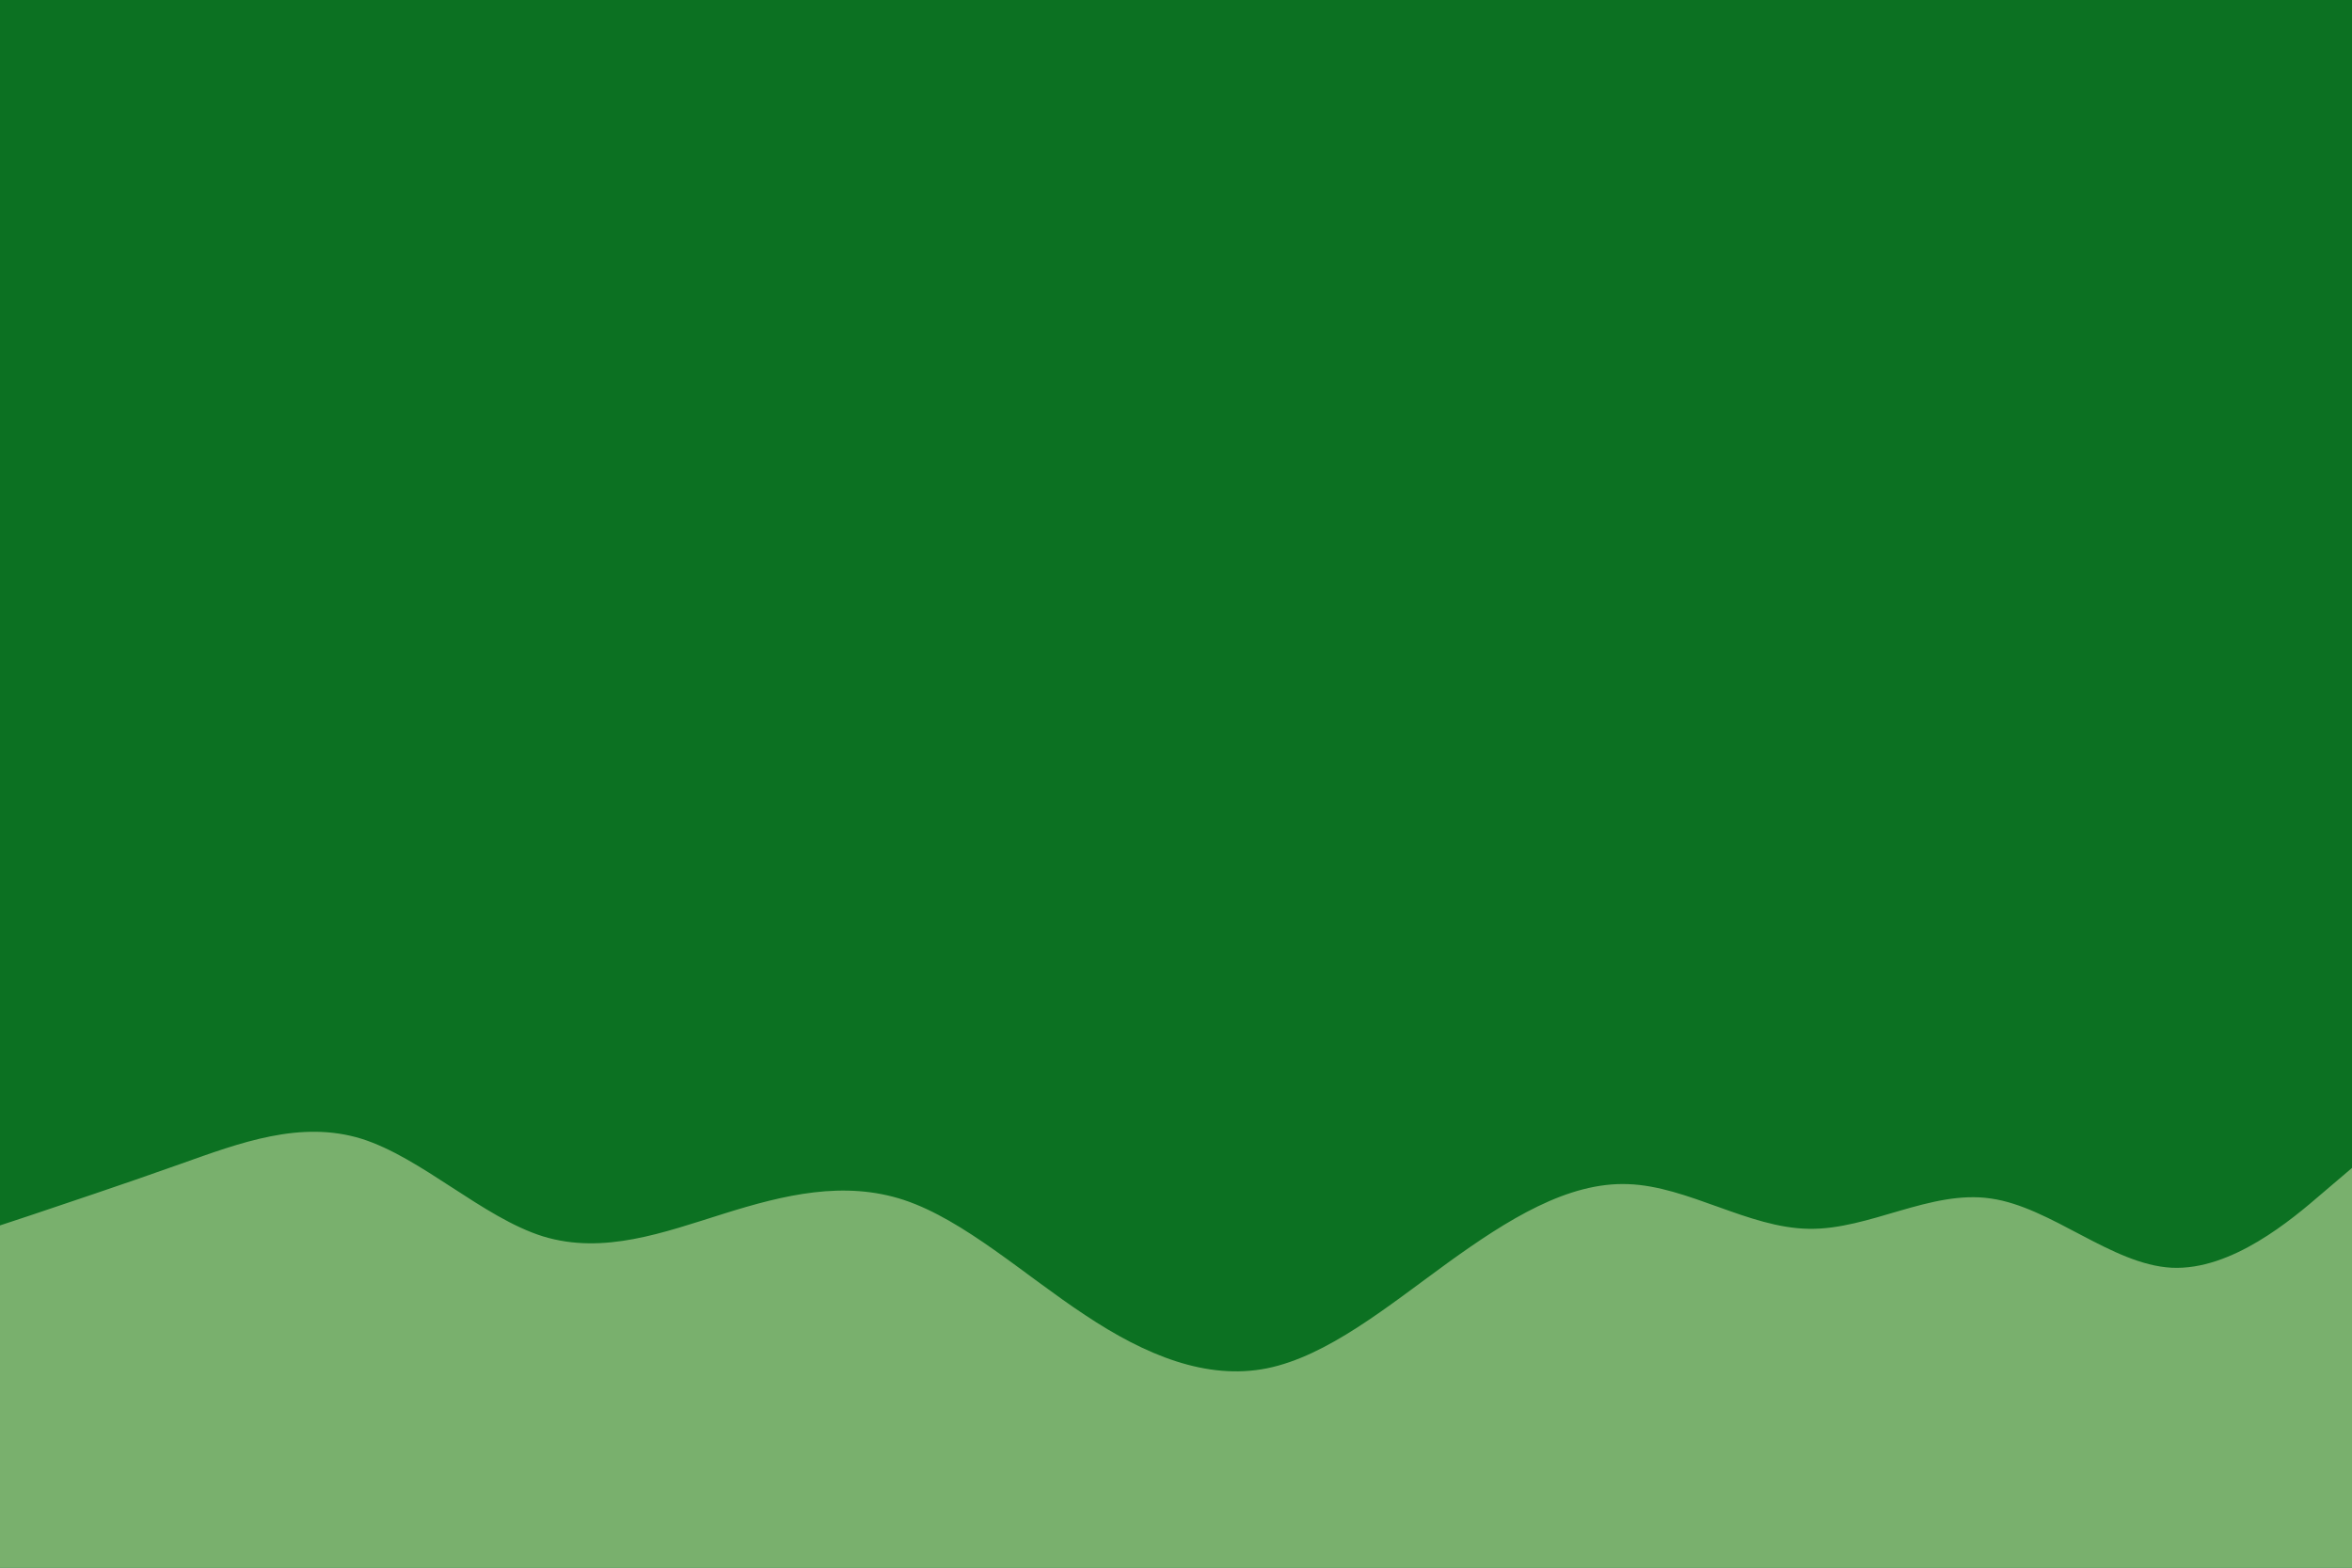 <svg id="visual" viewBox="0 0 900 600" width="900" height="600" xmlns="http://www.w3.org/2000/svg" xmlns:xlink="http://www.w3.org/1999/xlink" version="1.1"><rect x="0" y="0" width="900" height="600" fill="#0c7122"></rect><path d="M0 469L11.5 465.2C23 461.3 46 453.7 69 445.5C92 437.3 115 428.7 138.2 435.8C161.3 443 184.7 466 207.8 473.2C231 480.3 254 471.7 277 464.5C300 457.3 323 451.7 346 459.3C369 467 392 488 415.2 503.3C438.3 518.7 461.7 528.3 484.8 523.7C508 519 531 500 554 483.3C577 466.7 600 452.3 623 453.2C646 454 669 470 692.2 470.3C715.3 470.7 738.7 455.3 761.8 458.7C785 462 808 484 831 485.2C854 486.3 877 466.7 888.5 456.8L900 447L900 601L888.5 601C877 601 854 601 831 601C808 601 785 601 761.8 601C738.7 601 715.3 601 692.2 601C669 601 646 601 623 601C600 601 577 601 554 601C531 601 508 601 484.8 601C461.7 601 438.3 601 415.2 601C392 601 369 601 346 601C323 601 300 601 277 601C254 601 231 601 207.8 601C184.7 601 161.3 601 138.2 601C115 601 92 601 69 601C46 601 23 601 11.5 601L0 601Z" fill="#79b06d" stroke-linecap="round" stroke-linejoin="miter"></path></svg>